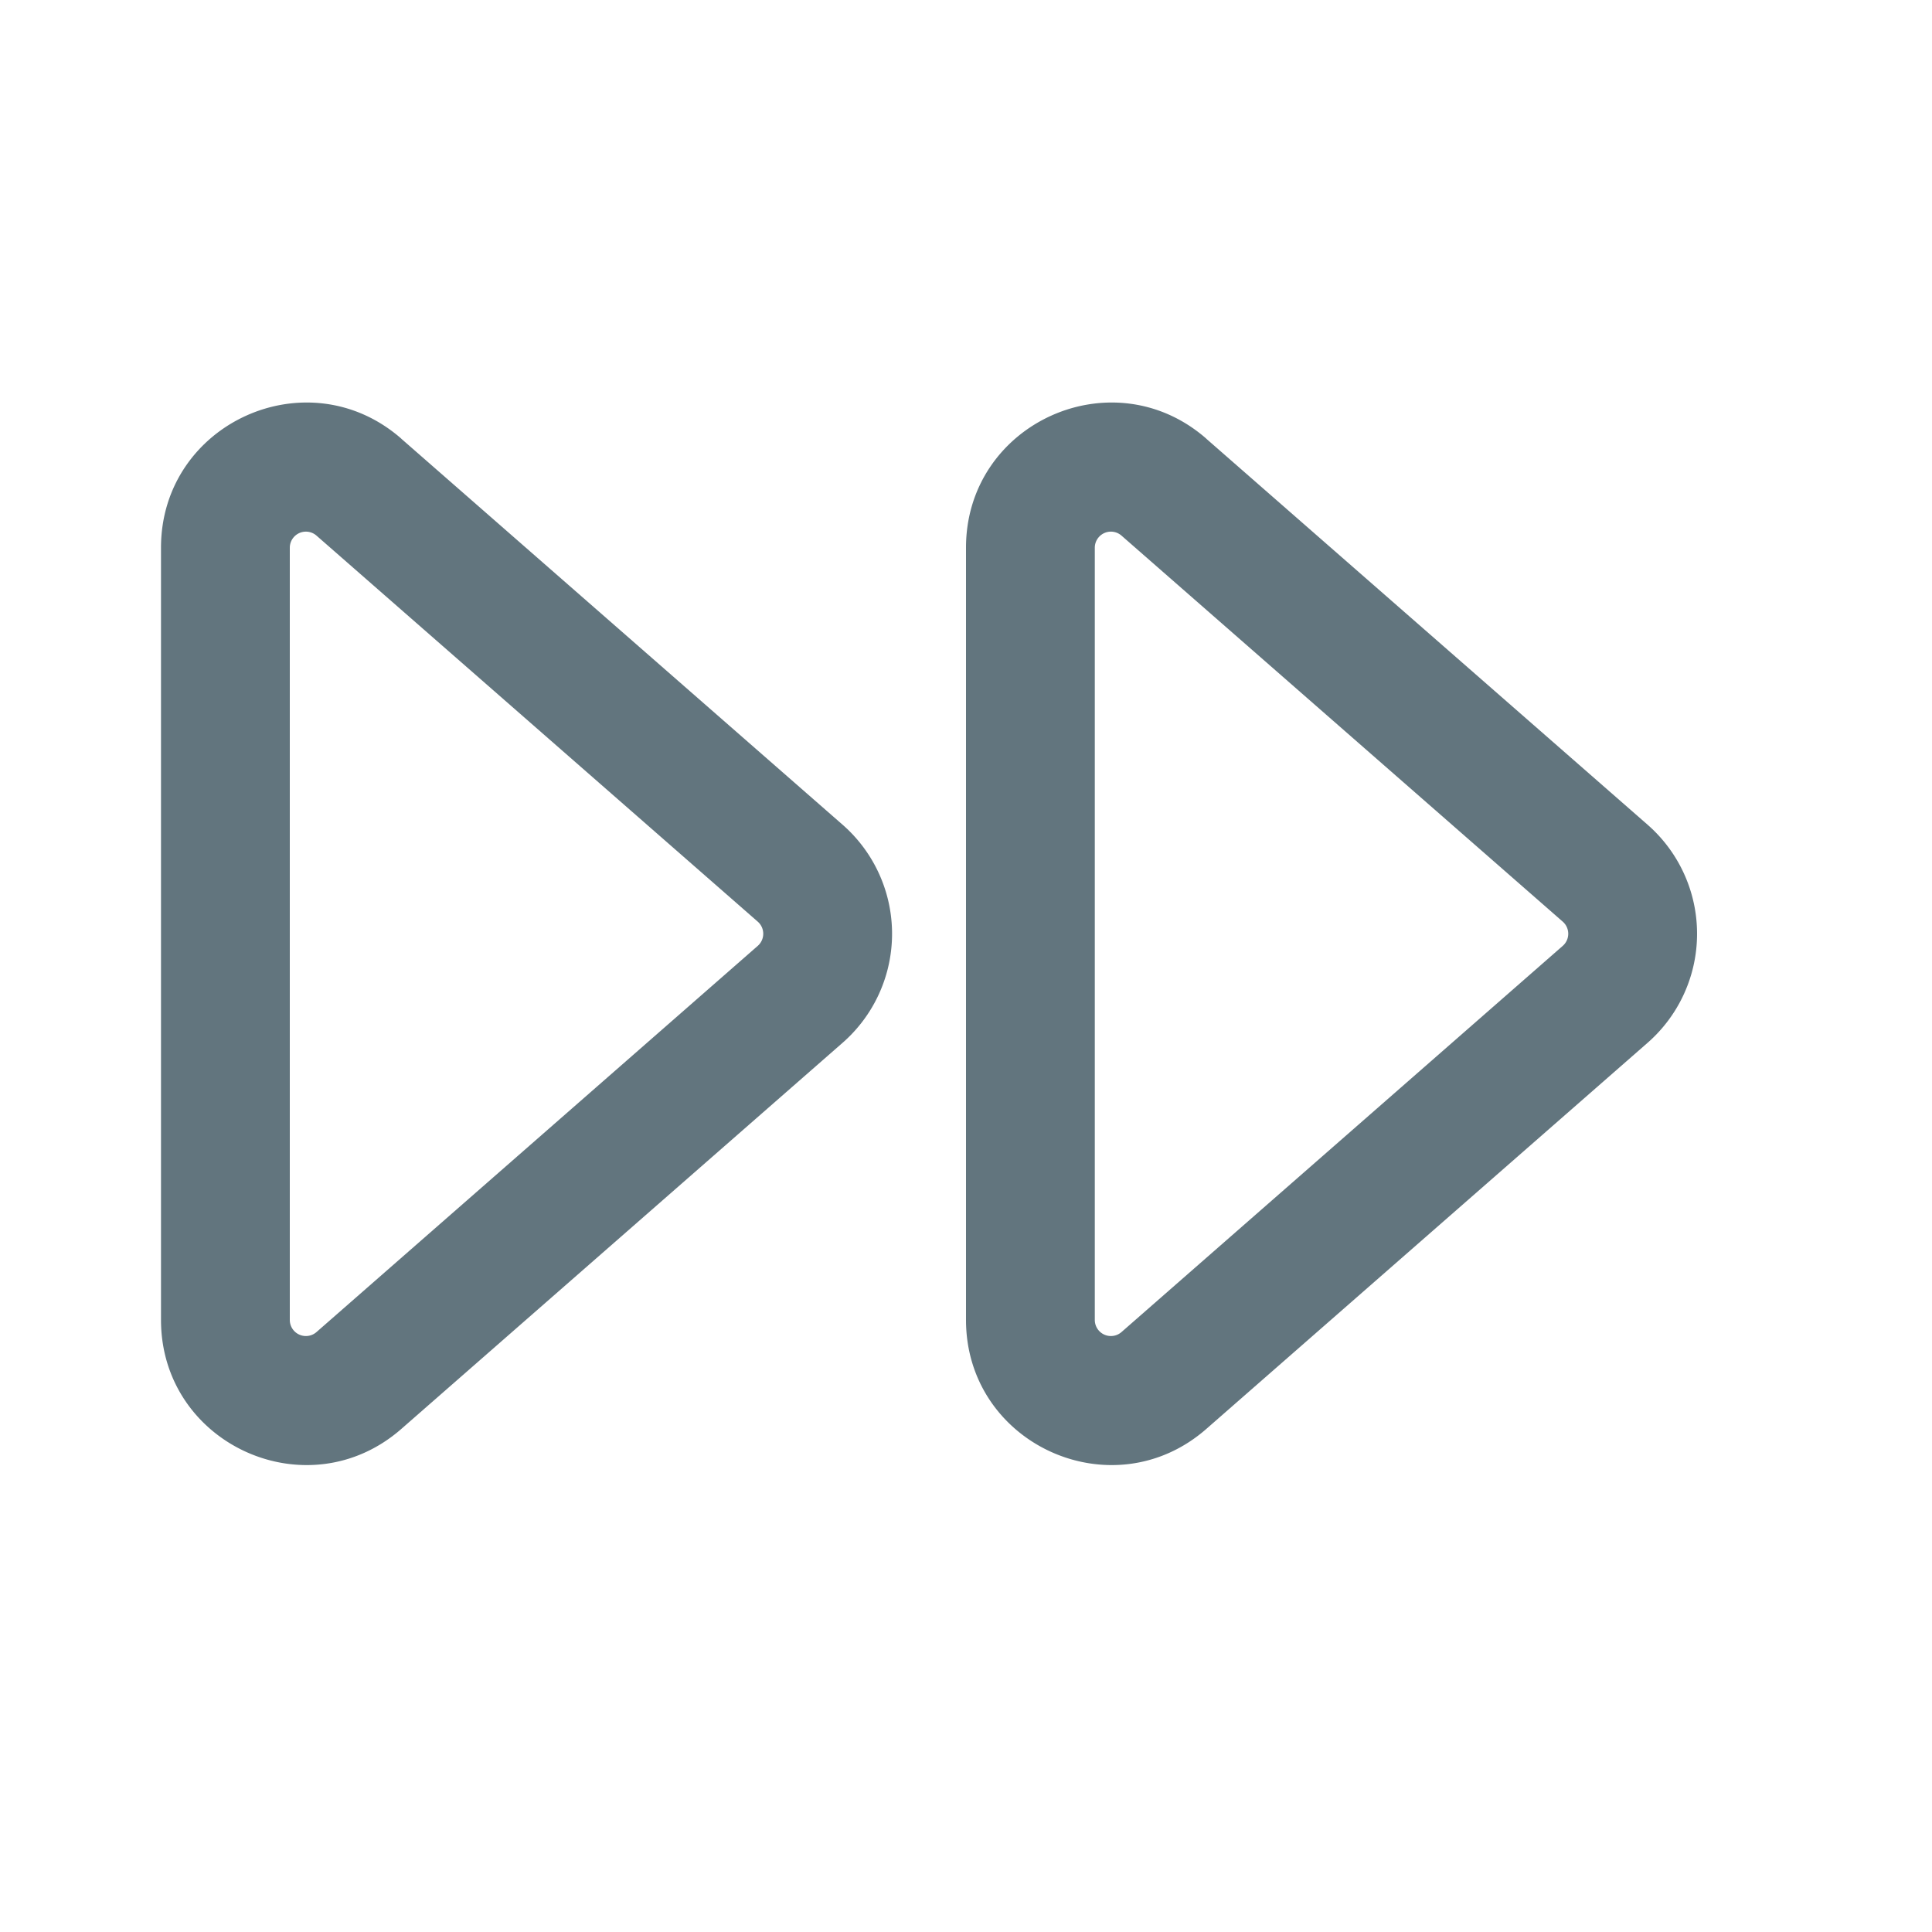 <svg xmlns="http://www.w3.org/2000/svg" fill="none" viewBox="0 0 24 24"><path fill="#62757E" fill-rule="evenodd" d="M14.985 5.449C13.821 4.431 12 5.257 12 6.804v9.592c0 1.547 1.821 2.373 2.985 1.355l5.482-4.797a1.8 1.8 0 0 0 0-2.709L14.985 5.45ZM13.6 6.804a.2.2 0 0 1 .332-.15l5.481 4.795a.2.2 0 0 1 0 .301l-5.481 4.797a.2.2 0 0 1-.332-.15V6.803ZM4.985 5.449C3.821 4.431 2 5.257 2 6.804v9.592c0 1.547 1.821 2.373 2.985 1.355l5.482-4.797a1.8 1.8 0 0 0 0-2.709L4.985 5.45ZM3.6 6.804a.2.2 0 0 1 .332-.15l5.481 4.795a.2.2 0 0 1 0 .301l-5.481 4.797a.2.2 0 0 1-.332-.15V6.803Z" clip-rule="evenodd"/></svg>